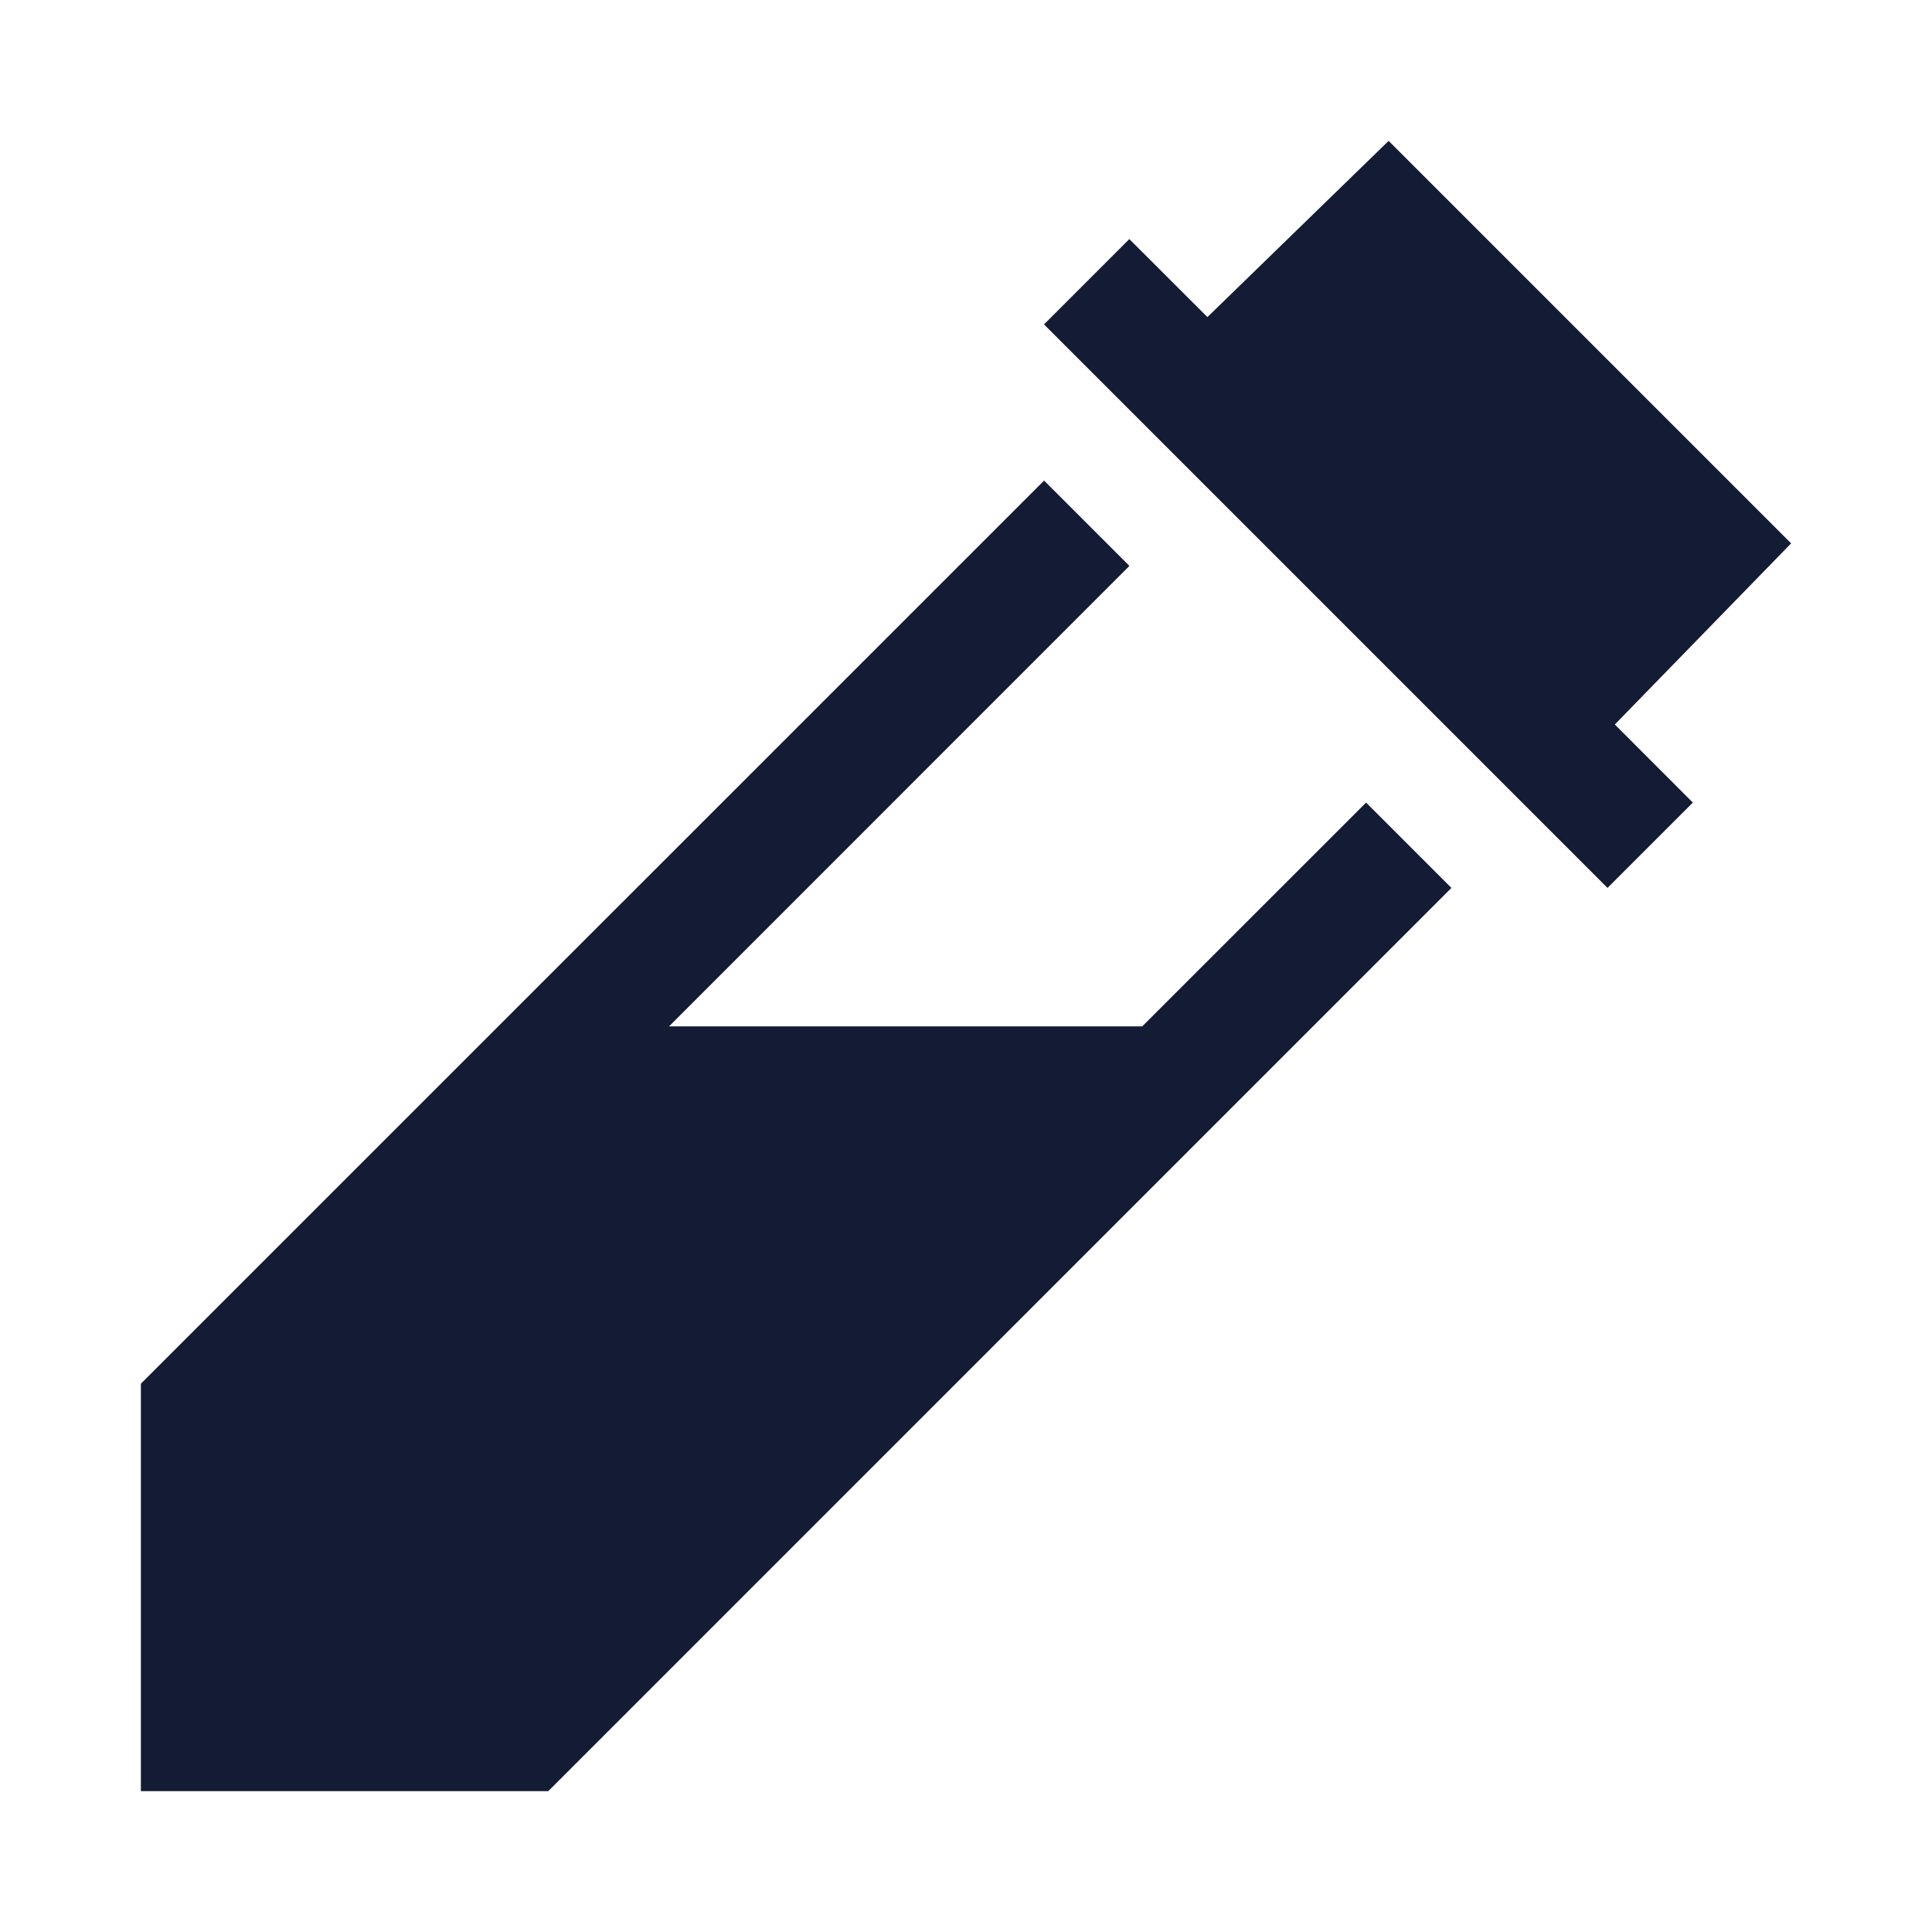 <svg width="24" height="24" viewBox="0 0 24 24" fill="none" xmlns="http://www.w3.org/2000/svg">
<path d="M12.97 5.97L14.03 7.03L8.311 12.75H14.189L16.97 9.97L18.03 11.03L6.811 22.25H1.75V17.189L12.97 5.97Z" fill="#141B34"/>
<path d="M20.06 9L21.029 9.97L19.969 11.03L12.969 4.03L14.029 2.97L14.999 3.939L17.25 1.75L22.25 6.75L20.06 9Z" fill="#141B34"/>
</svg>

